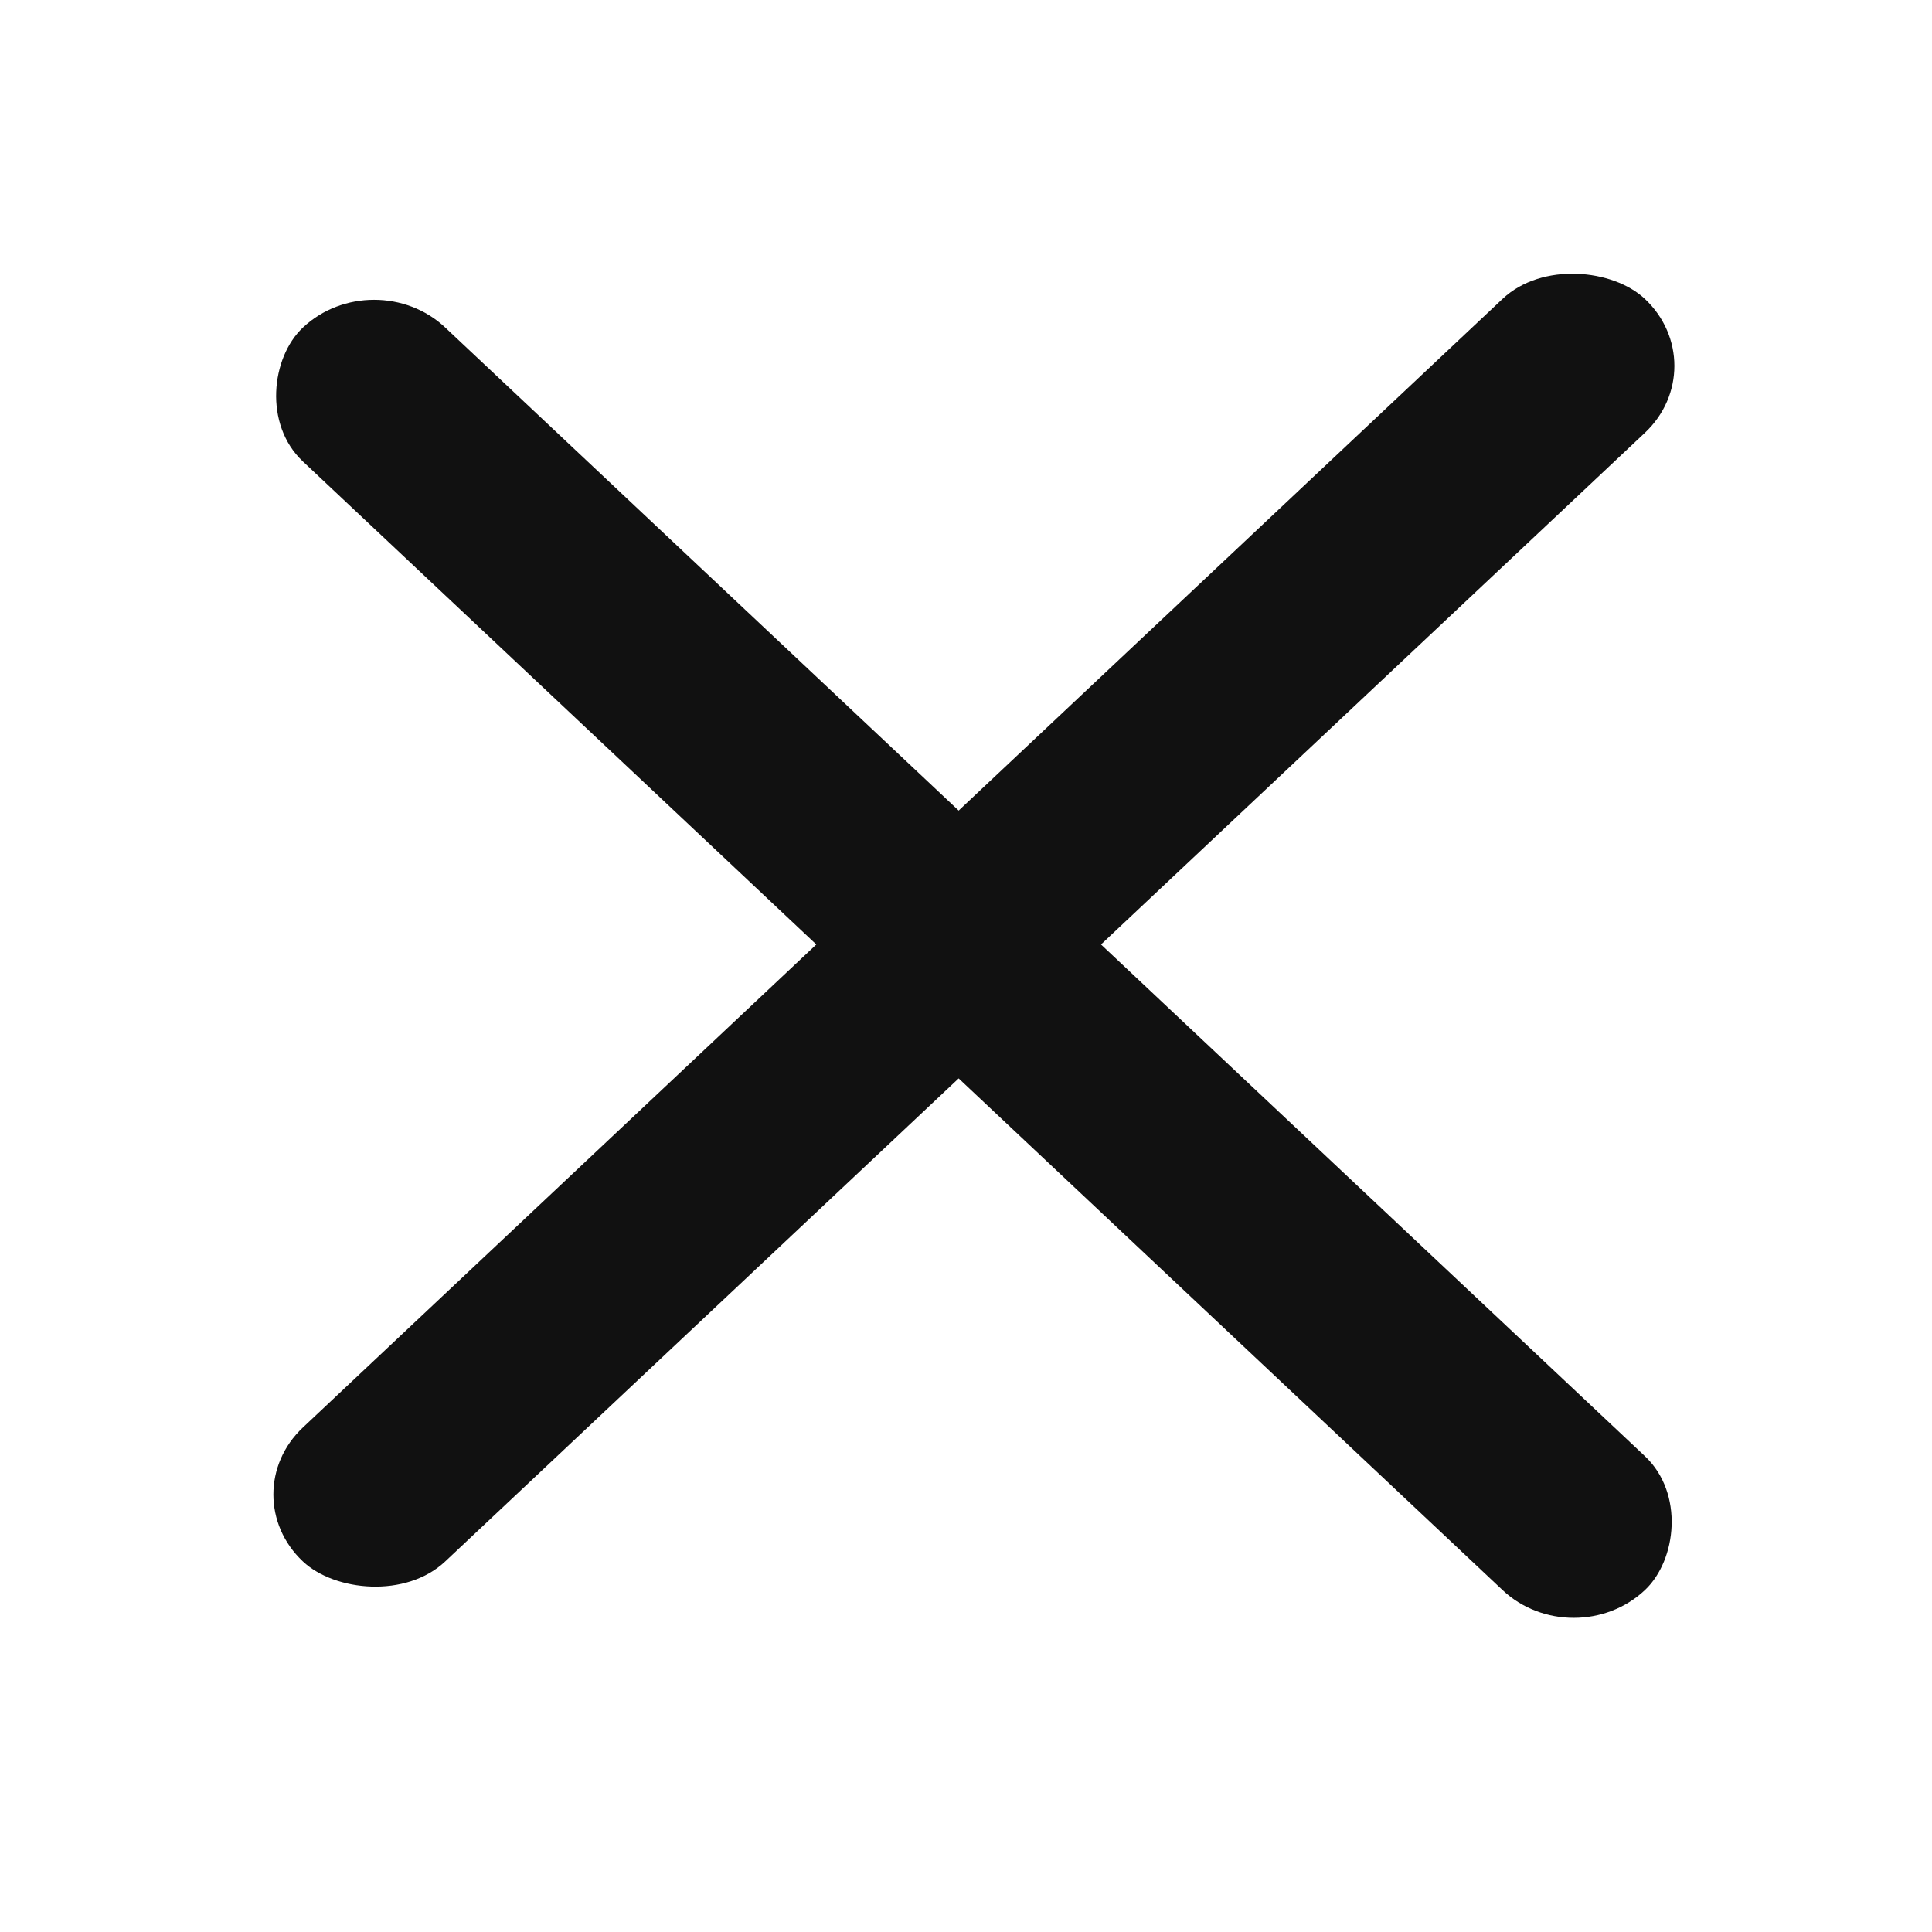 <svg width="25" height="25" viewBox="0 0 25 25" fill="none" xmlns="http://www.w3.org/2000/svg"><rect width="23.843" height="2.529" rx="1.264" transform="scale(1.03 .969) rotate(45 -1.851 7.413)" fill="#111"/><rect width="23.843" height="2.529" rx="1.264" transform="scale(-1.03 -.969) rotate(-45 -16.677 23.581)" fill="#111"/></svg>
